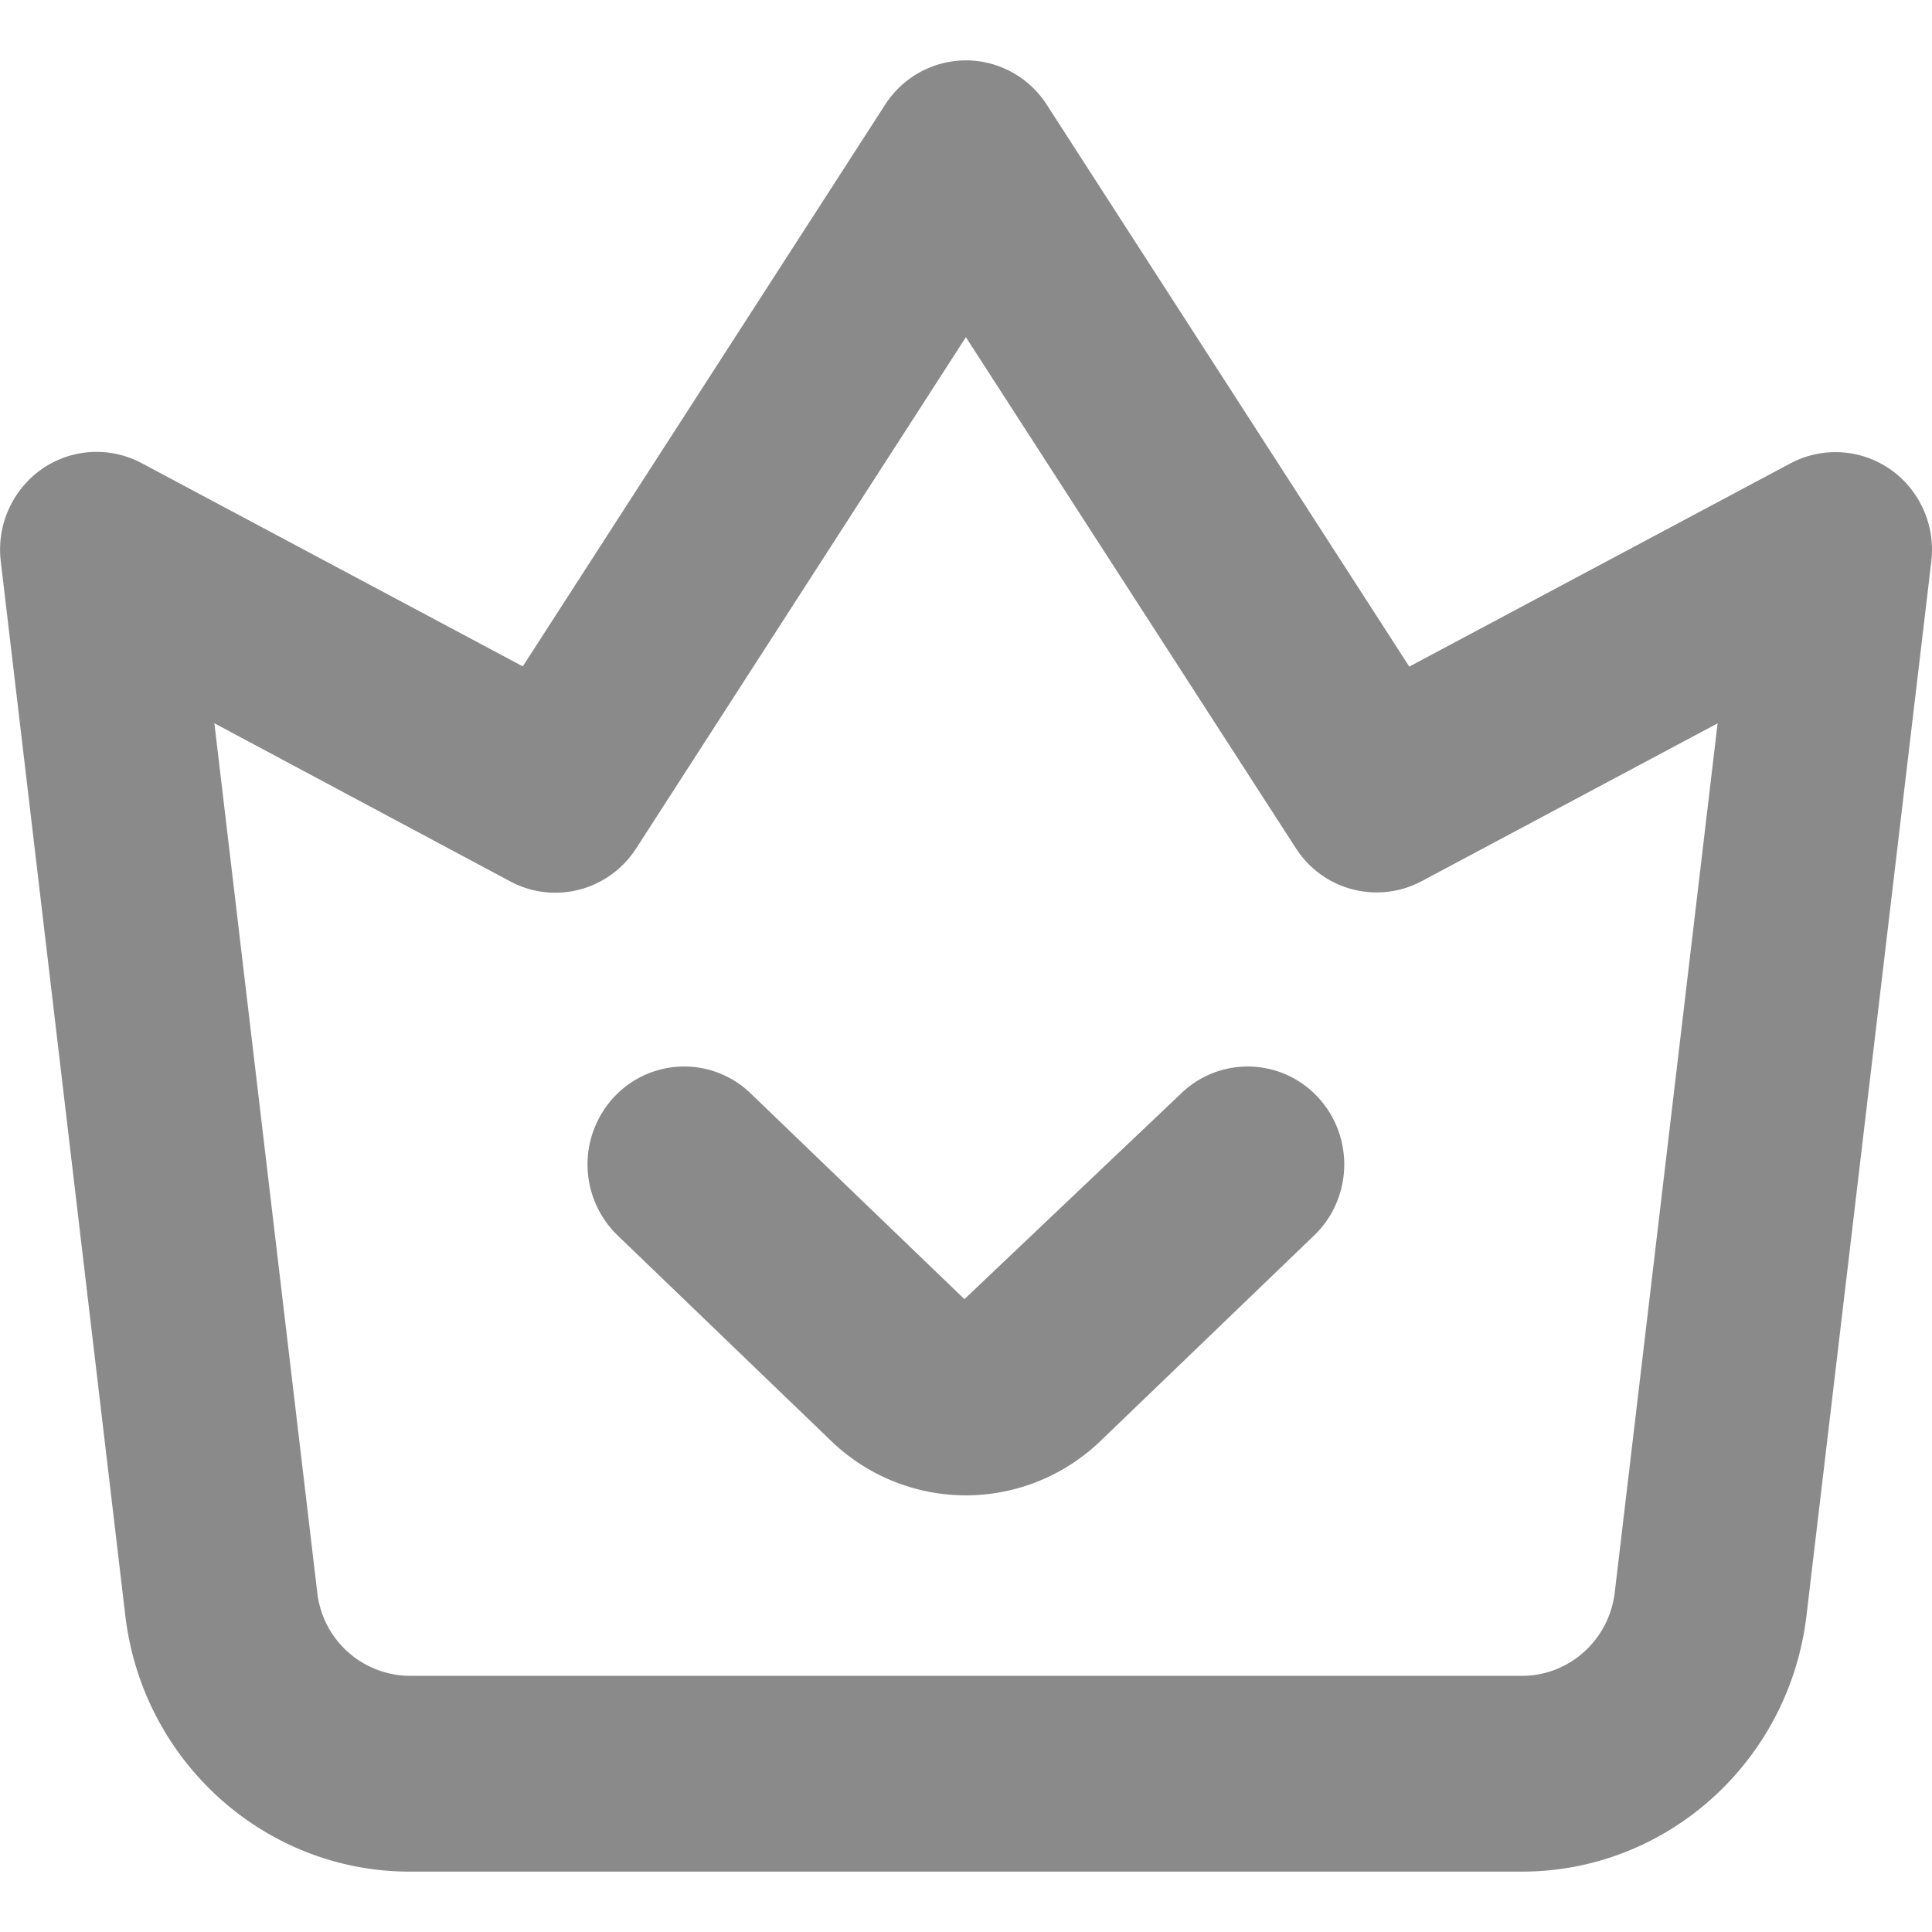 <?xml version="1.0" standalone="no"?><!DOCTYPE svg PUBLIC "-//W3C//DTD SVG 1.1//EN" "http://www.w3.org/Graphics/SVG/1.1/DTD/svg11.dtd"><svg class="icon" width="200px" height="200.00px" viewBox="0 0 1024 1024" version="1.1" xmlns="http://www.w3.org/2000/svg"><path d="M806.592 992H217.152c-76.704 0-141.536-58.272-150.72-135.584L0.416 297.6a52.224 52.224 0 0 1 21.76-48.992 50.816 50.816 0 0 1 52.896-3.136l202.016 107.712 192.064-297.728A51.072 51.072 0 0 1 511.936 32c17.28 0 33.44 8.832 42.848 23.456l192.16 297.856 202.016-107.712a50.816 50.816 0 0 1 52.896 3.136c15.68 10.88 24.064 29.824 21.76 48.96L957.44 856.576C948.16 933.728 883.456 992 806.592 992zM113.632 383.36l54.528 460.736a49.664 49.664 0 0 0 49.12 44.128h589.44c24.96 0 46.048-18.912 49.12-44.128l54.528-460.704-156.896 83.68a50.816 50.816 0 0 1-66.656-17.536l-174.88-270.816-174.752 270.944c-14.432 22.4-43.296 29.952-66.656 17.536l-156.896-83.84z" fill="#8a8a8a" /><path d="M511.936 792.576a103.04 103.04 0 0 1-71.36-28.8l-113.248-108.992a52.384 52.384 0 0 1-1.824-73.376 50.72 50.72 0 0 1 72.384-1.856l113.28 109.024 114.848-109.024a50.72 50.72 0 0 1 72.384 1.856c19.456 20.8 18.656 53.632-1.856 73.376l-113.28 108.992a103.04 103.04 0 0 1-71.328 28.8z" fill="#8a8a8a" /></svg>